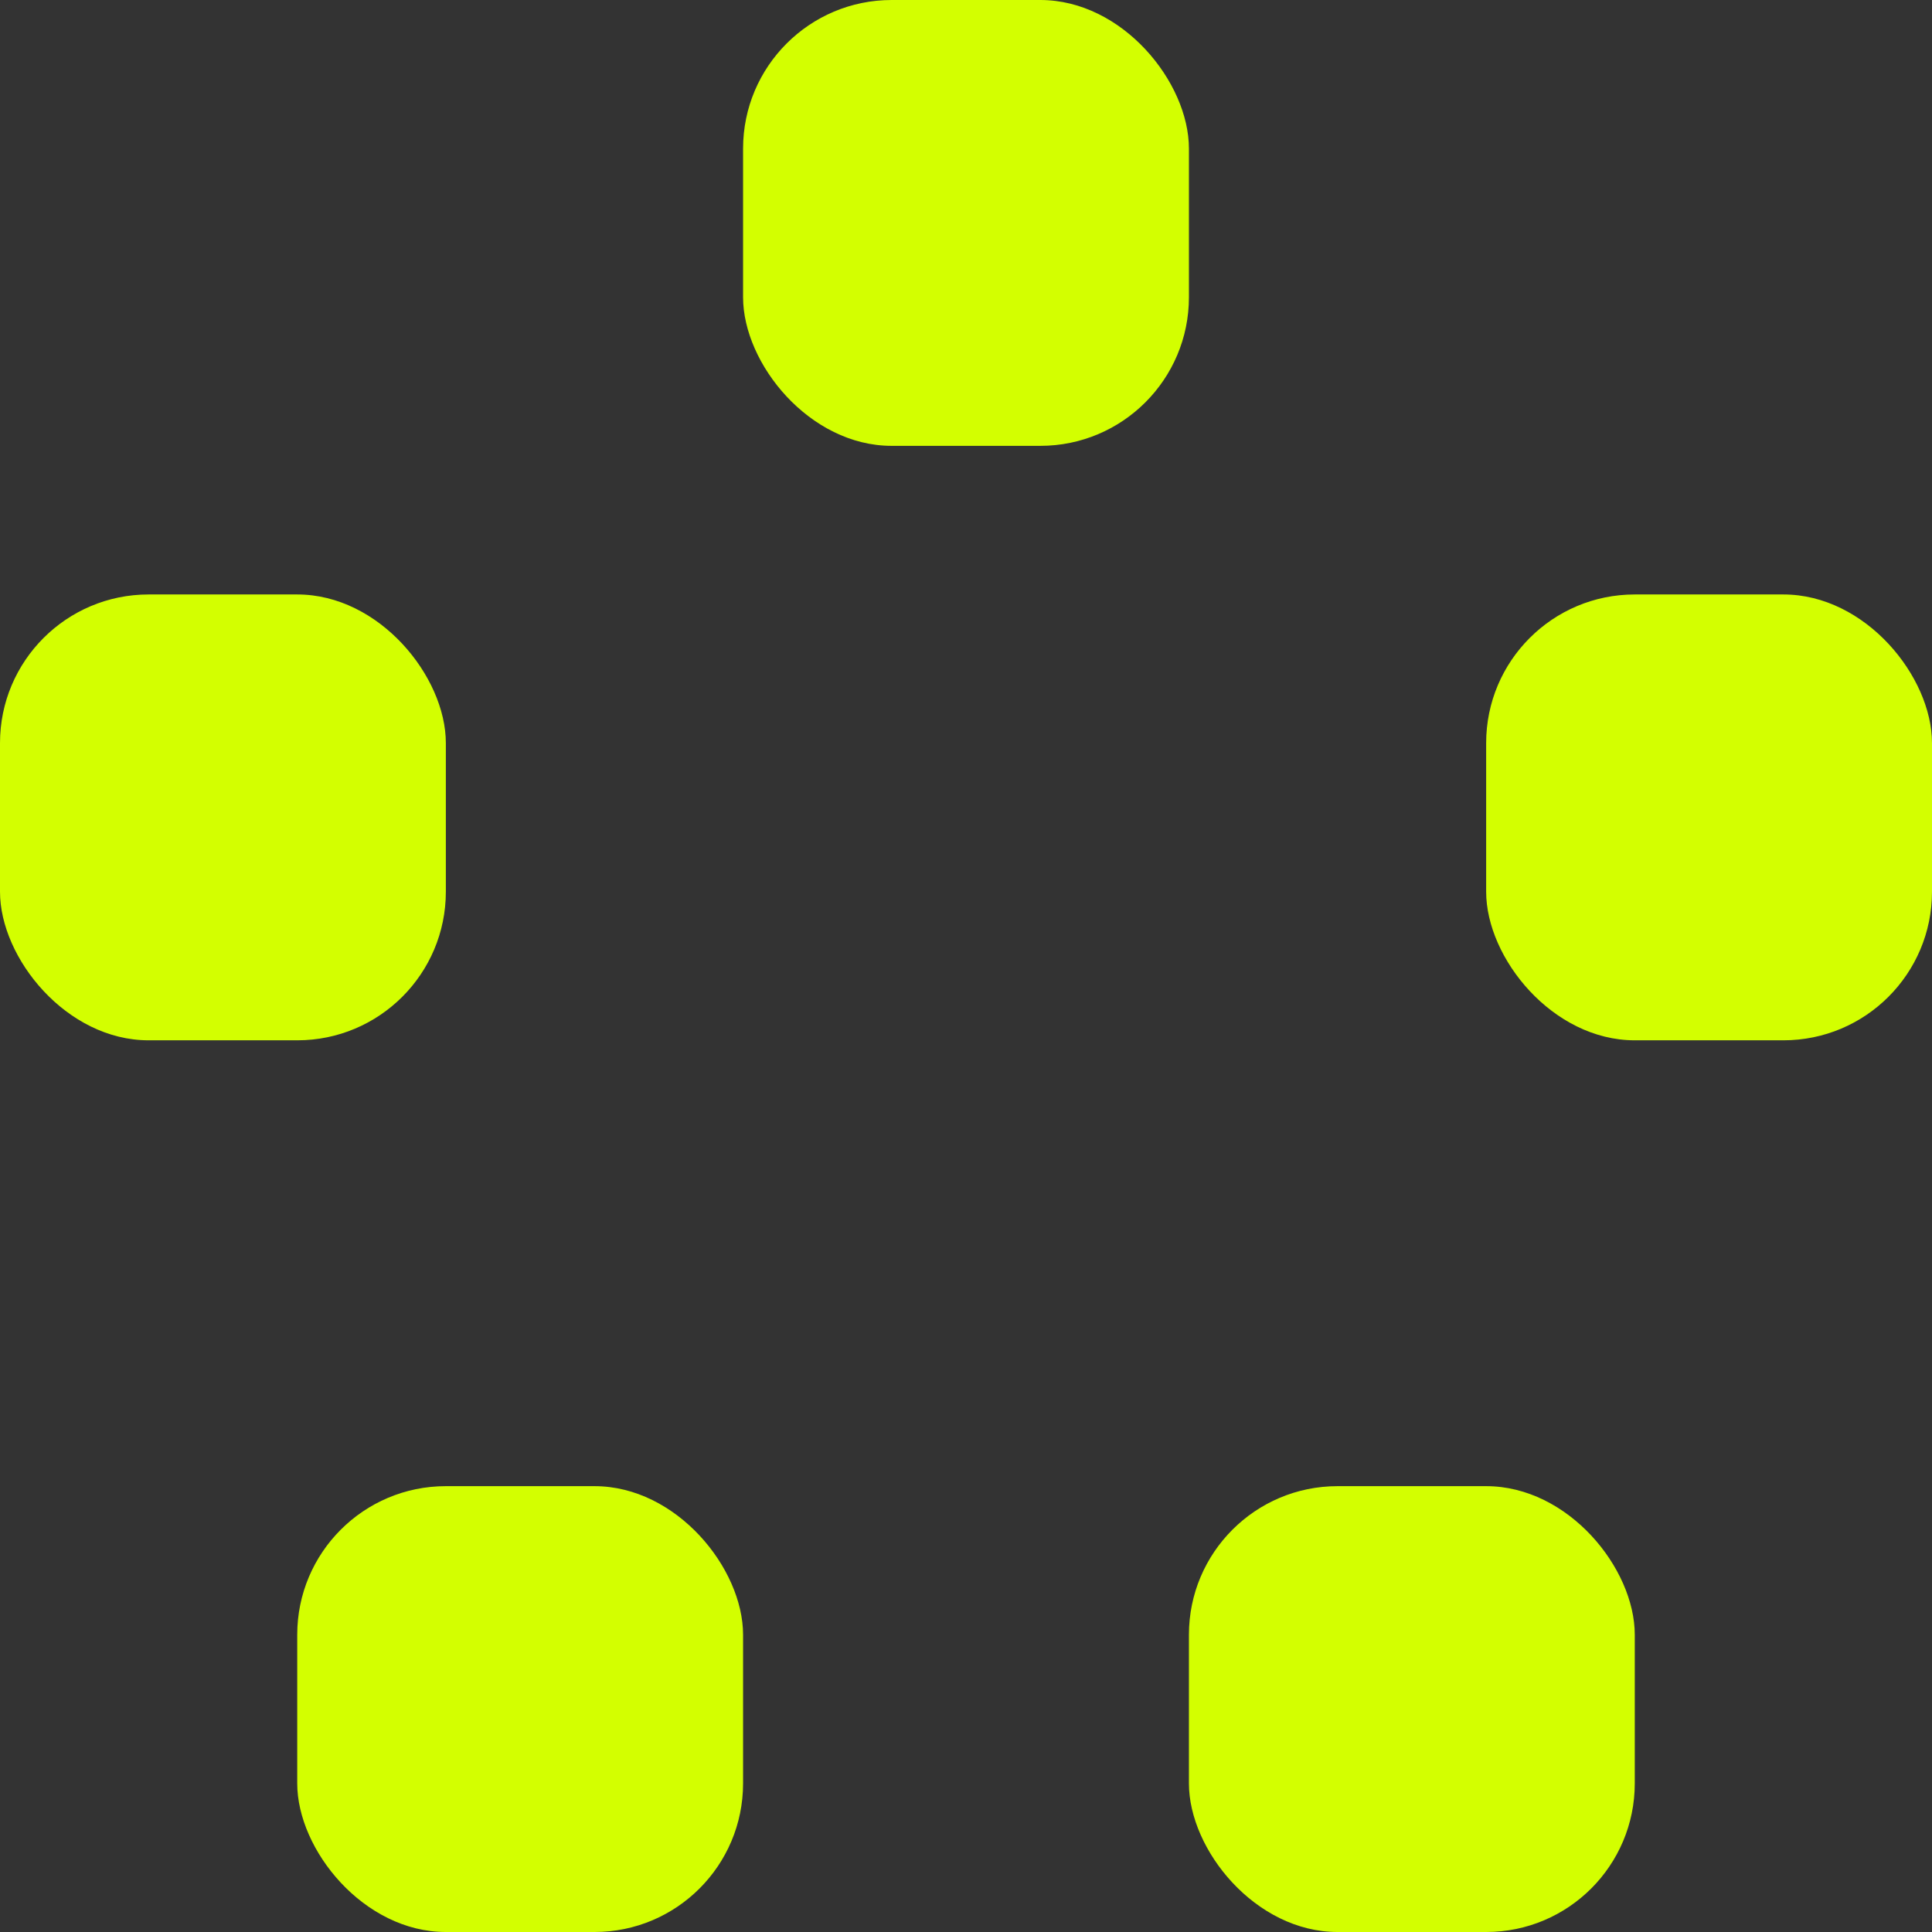 <svg xmlns="http://www.w3.org/2000/svg" width="13" height="13" viewBox="0 0 13 13">
  <rect x="0" y="0" width="13" height="13" fill="#333333" stroke="none"/>
  <g id="Group_1063" data-name="Group 1063" transform="translate(-374 -163)">
    <rect id="Rectangle_824" data-name="Rectangle 824" width="3" height="3" rx="1" transform="translate(379 163)"
          fill="#D3FF00"/>
    <rect id="Rectangle_825" data-name="Rectangle 825" width="3" height="3" rx="1" transform="translate(384 167)"
          fill="#D3FF00"/>
    <rect id="Rectangle_826" data-name="Rectangle 826" width="3" height="3" rx="1" transform="translate(382 173)"
          fill="#D3FF00"/>
    <rect id="Rectangle_827" data-name="Rectangle 827" width="3" height="3" rx="1" transform="translate(376 173)"
          fill="#D3FF00"/>
    <rect id="Rectangle_828" data-name="Rectangle 828" width="3" height="3" rx="1" transform="translate(374 167)"
          fill="#D3FF00"/>
  </g>
</svg>
